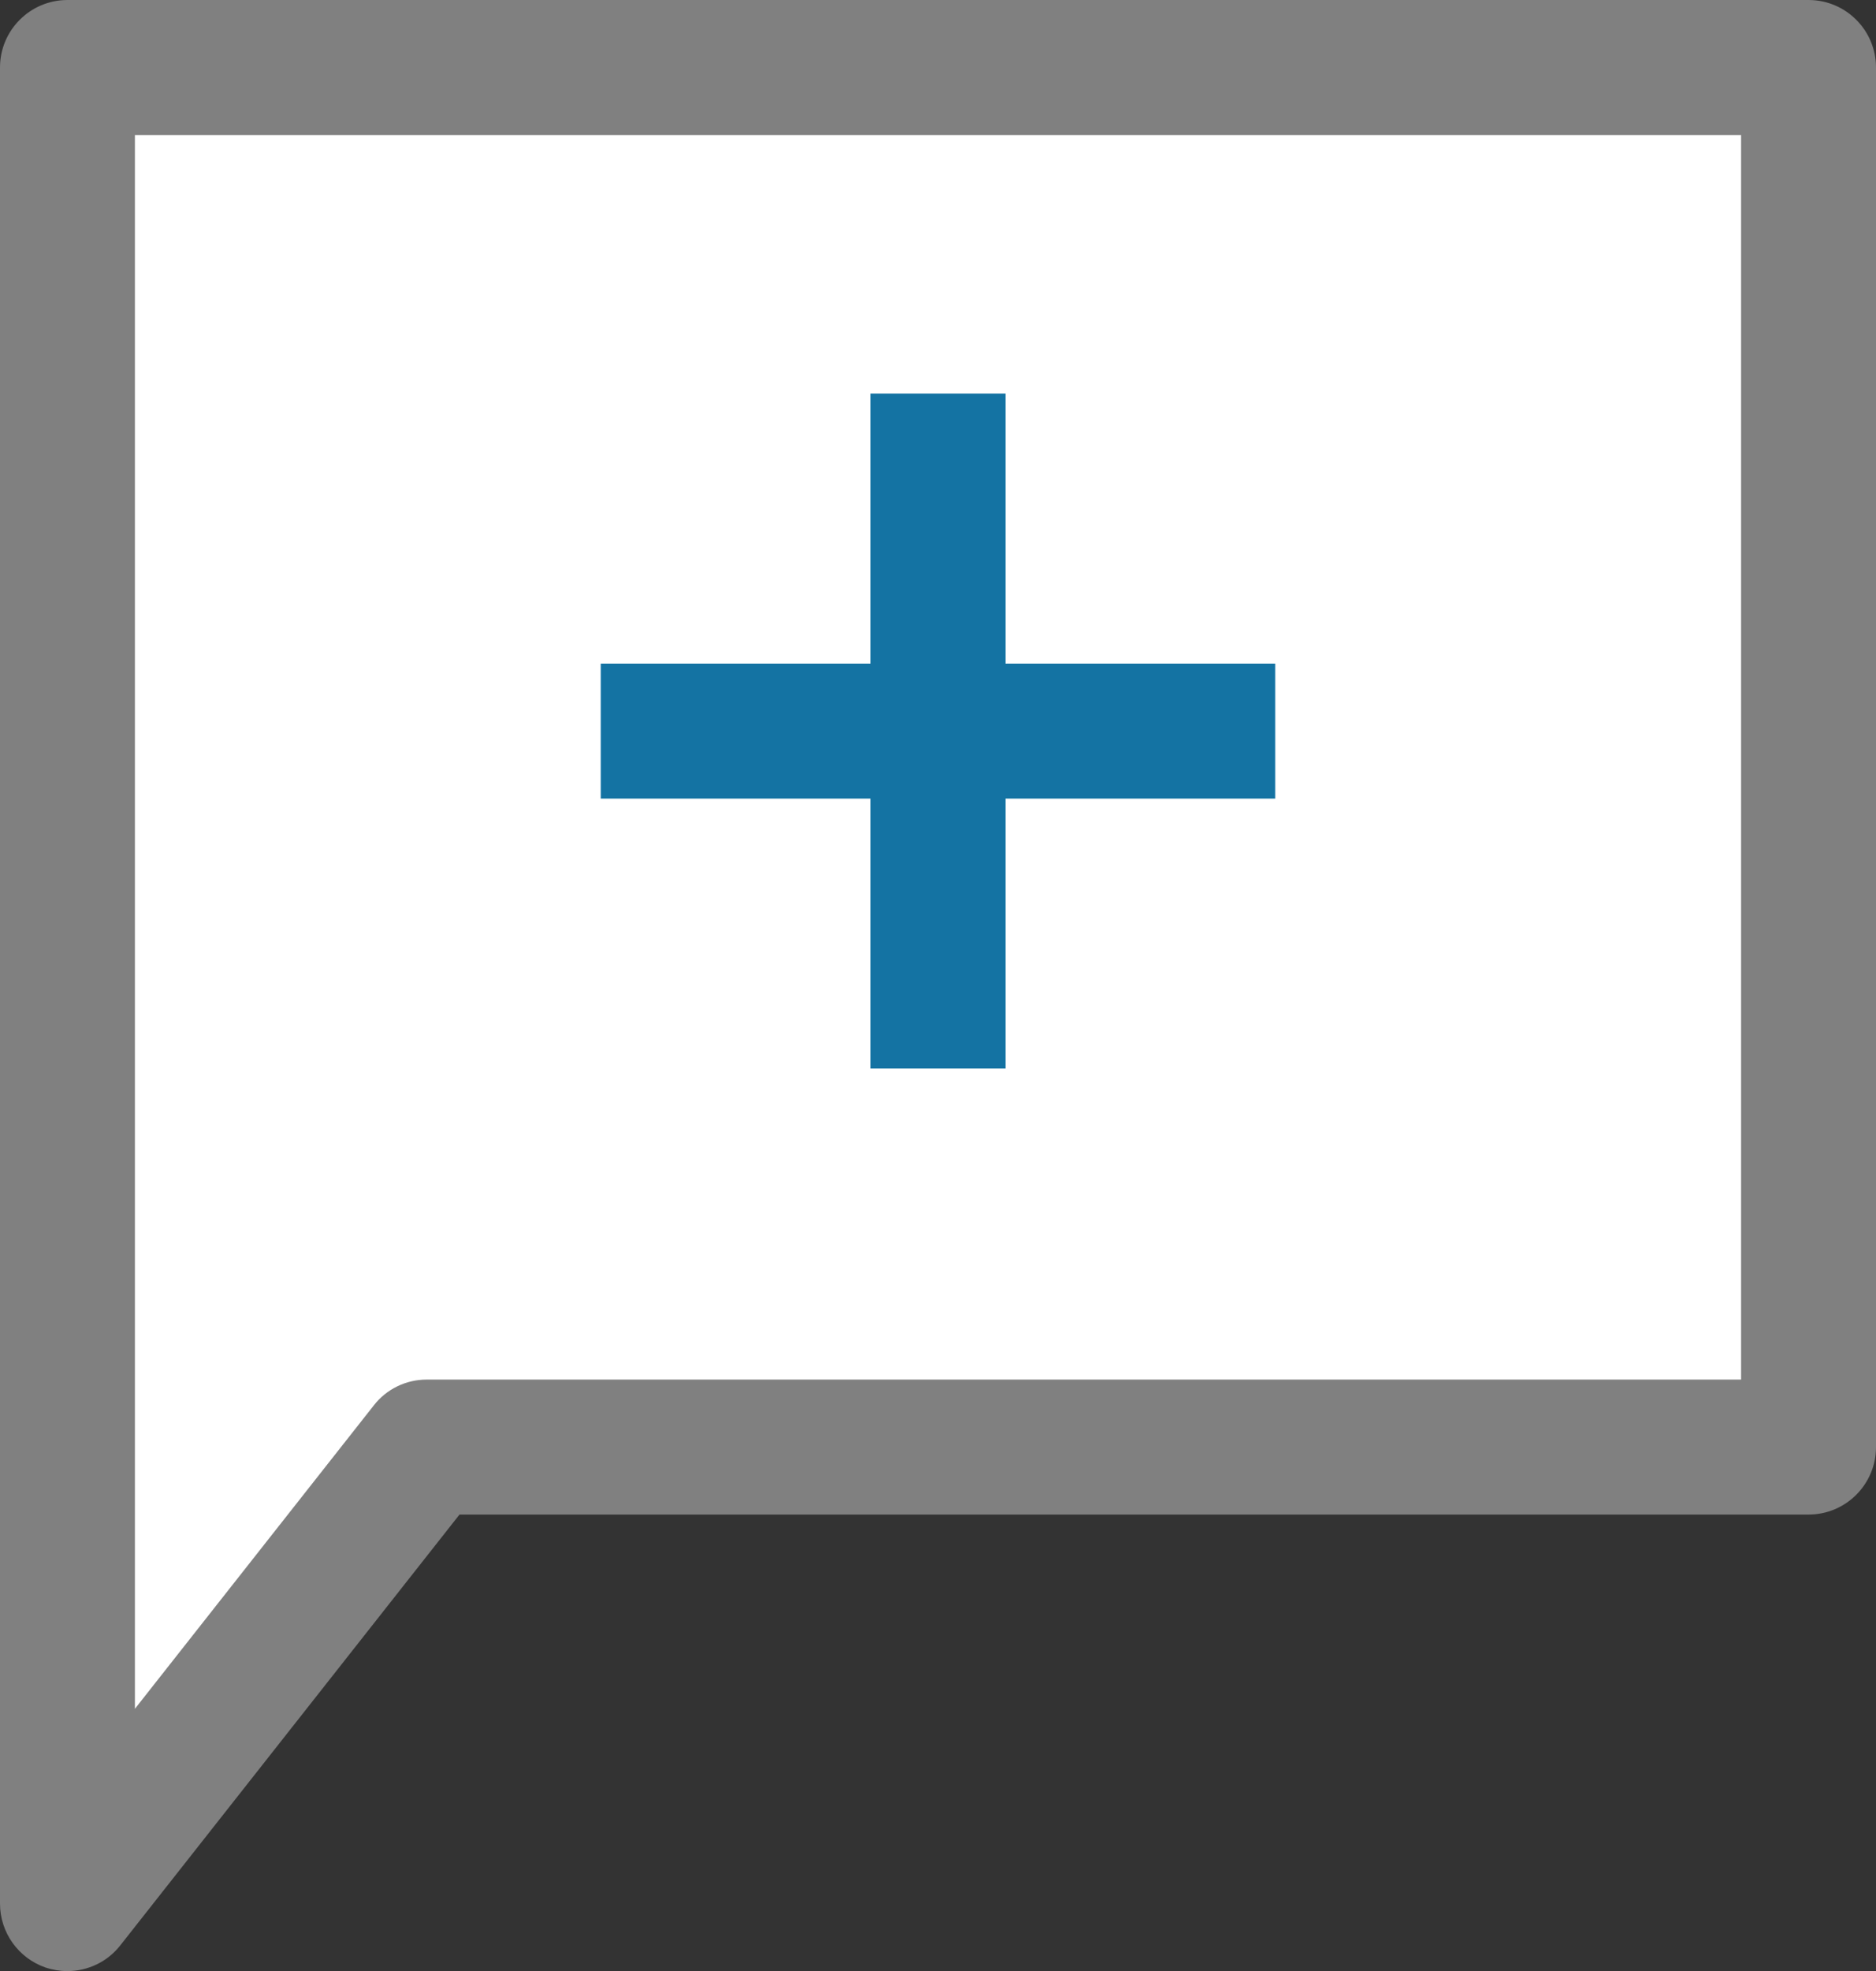 <?xml version="1.0" encoding="iso-8859-1"?>
<!-- Generator: Adobe Illustrator 18.1.1, SVG Export Plug-In . SVG Version: 6.00 Build 0)  -->
<svg version="1.1" id="Layer_1" xmlns="http://www.w3.org/2000/svg" xmlns:xlink="http://www.w3.org/1999/xlink" x="0px" y="0px"
	 width="13.906px" height="14.602px" viewBox="0 0 13.906 14.602" style="enable-background:new 0 0 13.906 14.602;"
	 xml:space="preserve">
<rect x="0" y="0" width="13.906" height="14.602" fill="#333333" stroke="none"/>
<g>
	<polygon style="fill:#FFFFFF;" points="13.406,10.72 3.163,10.72 0.5,14.102 0.5,0.5 13.406,0.5 	"/>
	<path style="fill:#808080;" d="M0.5,14.602c-0.055,0-0.11-0.009-0.164-0.027C0.135,14.505,0,14.315,0,14.102V0.5
		C0,0.224,0.224,0,0.5,0h12.906c0.276,0,0.5,0.224,0.5,0.5v10.22c0,0.276-0.224,0.5-0.5,0.5h-10l-2.514,3.191
		C0.796,14.534,0.65,14.602,0.5,14.602z M1,1v11.659l1.771-2.248C2.865,10.29,3.01,10.22,3.163,10.22h9.743V1H1z"/>
</g>
<polygon style="fill:#1473A3;" points="7.453,4.916 7.453,2.916 6.453,2.916 6.453,4.916 4.453,4.916 4.453,5.916 6.453,5.916 
	6.453,7.916 7.453,7.916 7.453,5.916 9.453,5.916 9.453,4.916 "/>
</svg>
